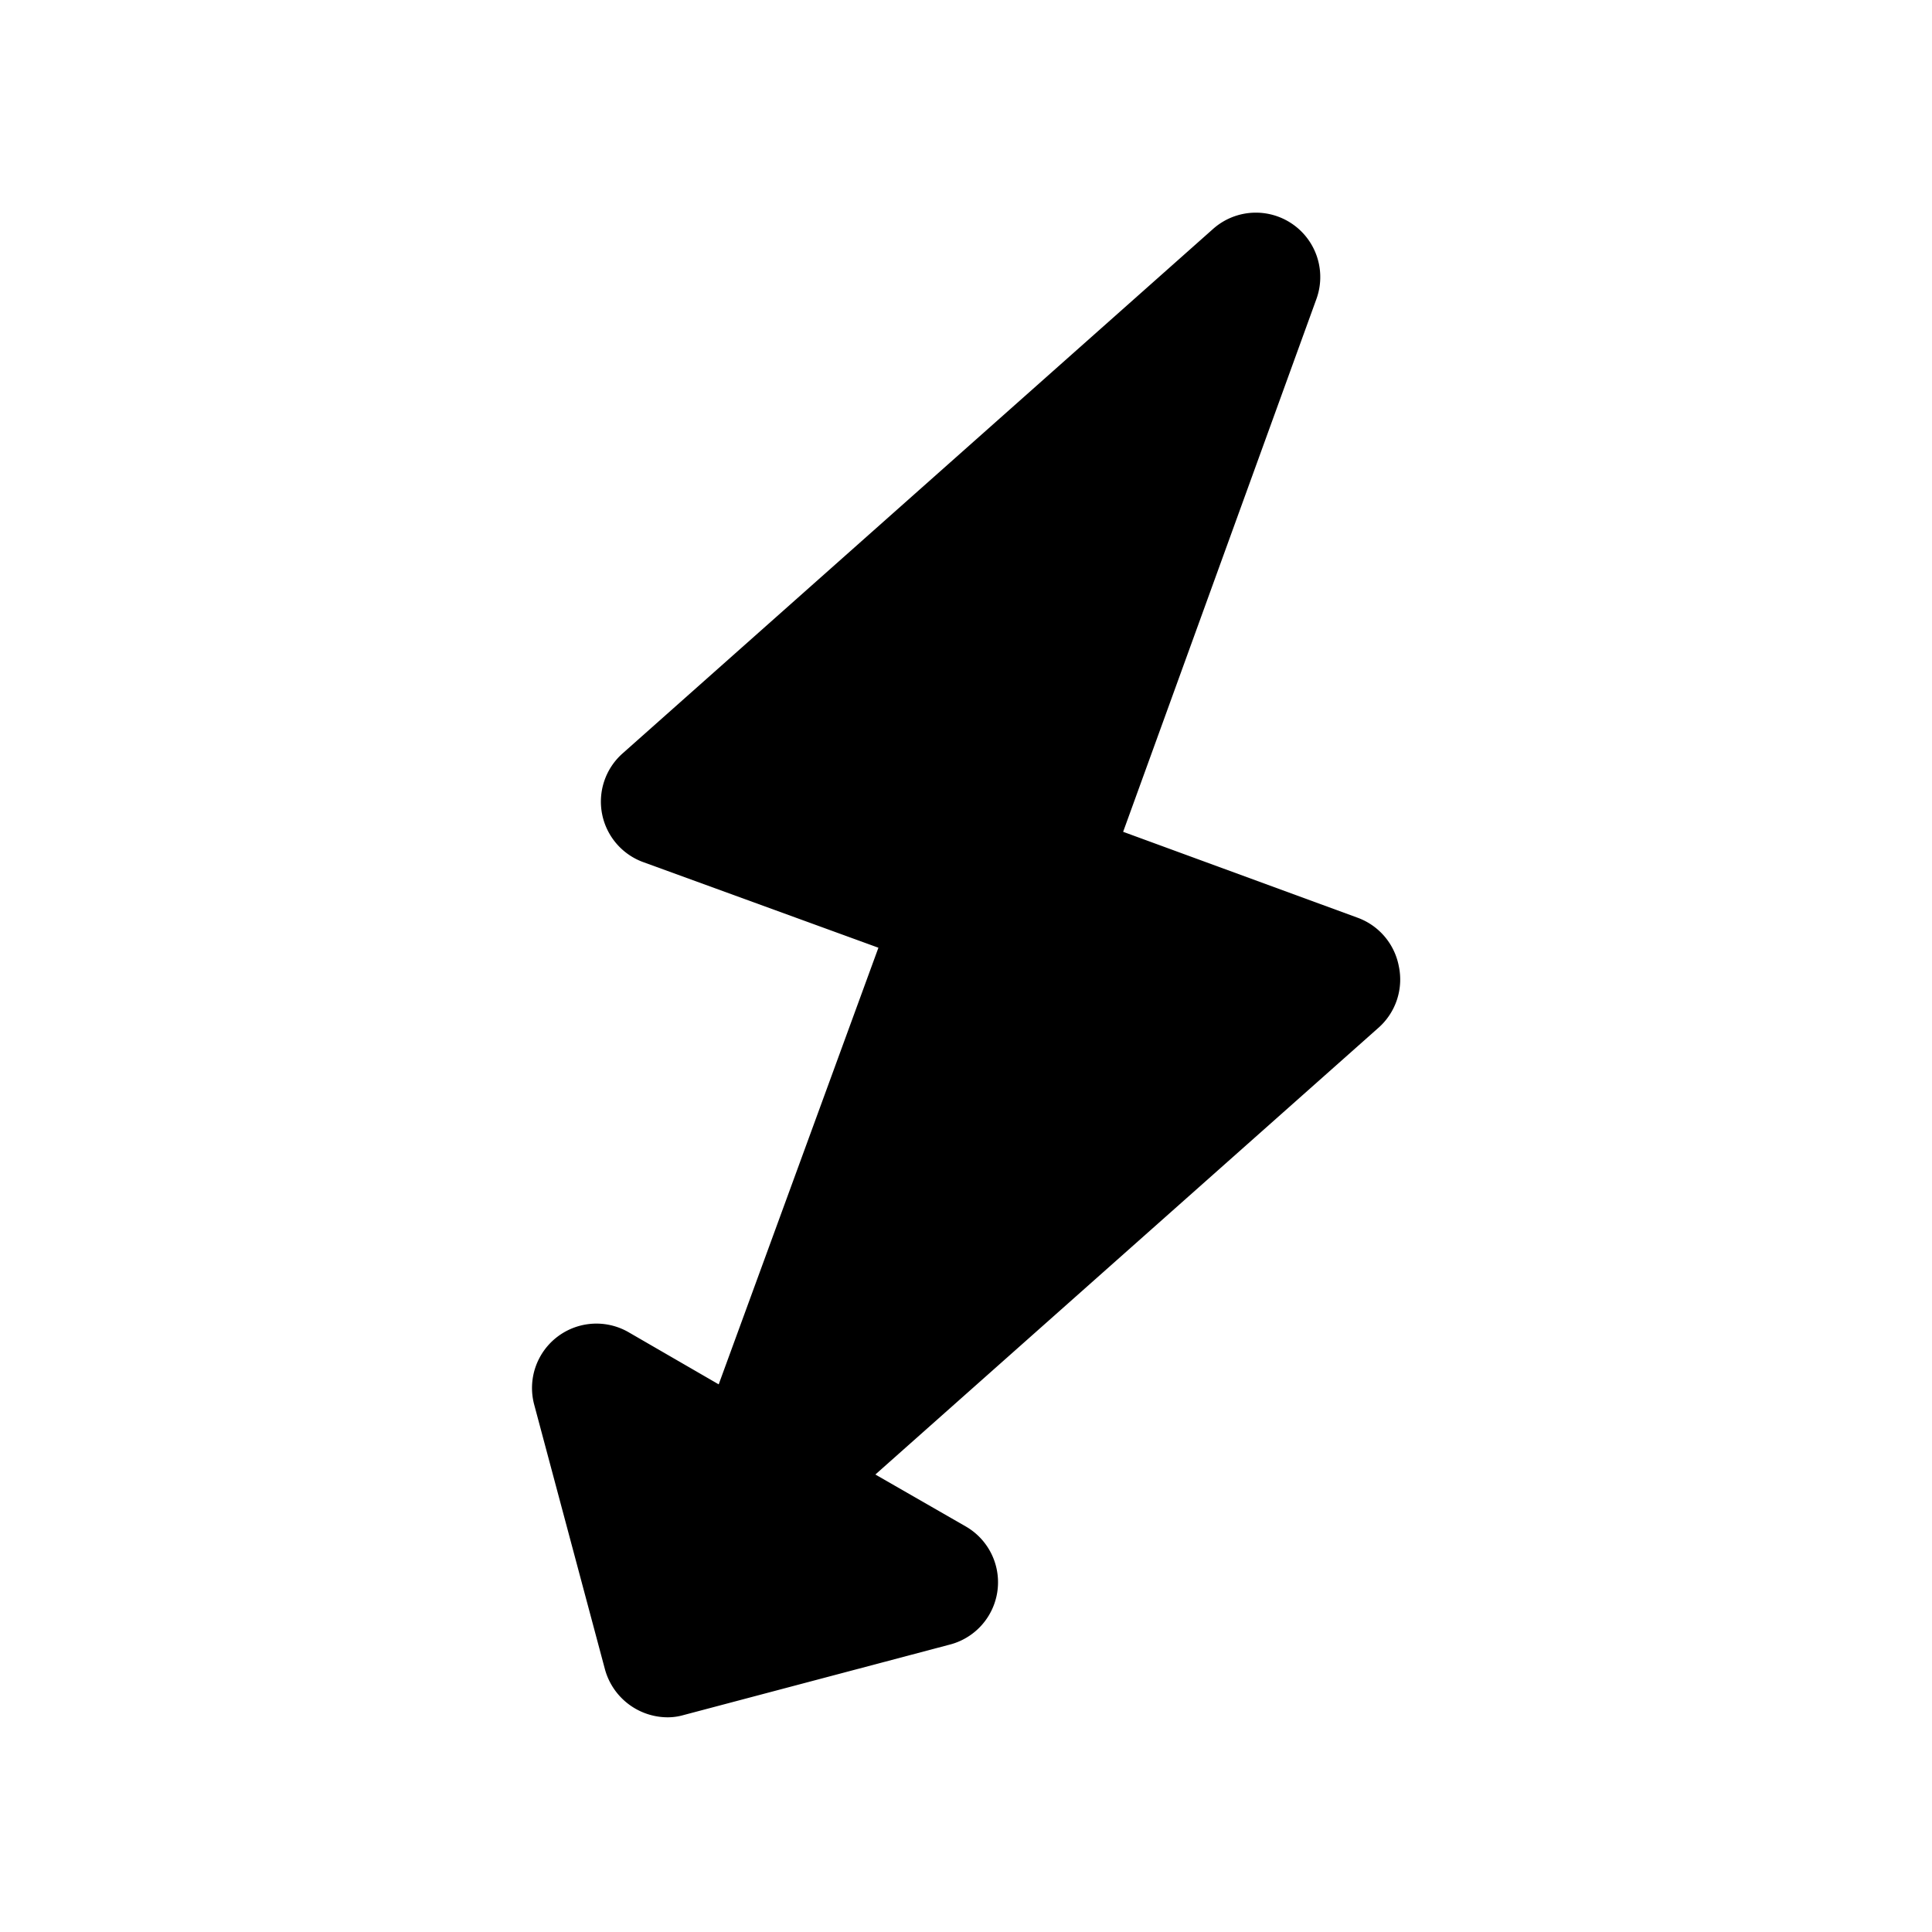 <svg xmlns="http://www.w3.org/2000/svg" width="24" height="24" viewBox="0 0 24 24"><path d="M27.29,15.967a.8.8,0,0,0-.512-.6L23.866,14.3l2.4-6.616a.8.8,0,0,0-1.284-.872l-7.336,6.516a.8.8,0,0,0,.268,1.352l2.912,1.06-1.984,5.424-1.12-.648a.8.8,0,0,0-1.172.9l.88,3.292a.81.81,0,0,0,.776.592.716.716,0,0,0,.2-.028L21.7,24.4a.8.8,0,0,0,.216-1.468l-1.128-.648,6.248-5.548A.8.8,0,0,0,27.29,15.967Z" transform="translate(-9.914 -3.967)"/><rect width="24" height="24" fill="none"/></svg>